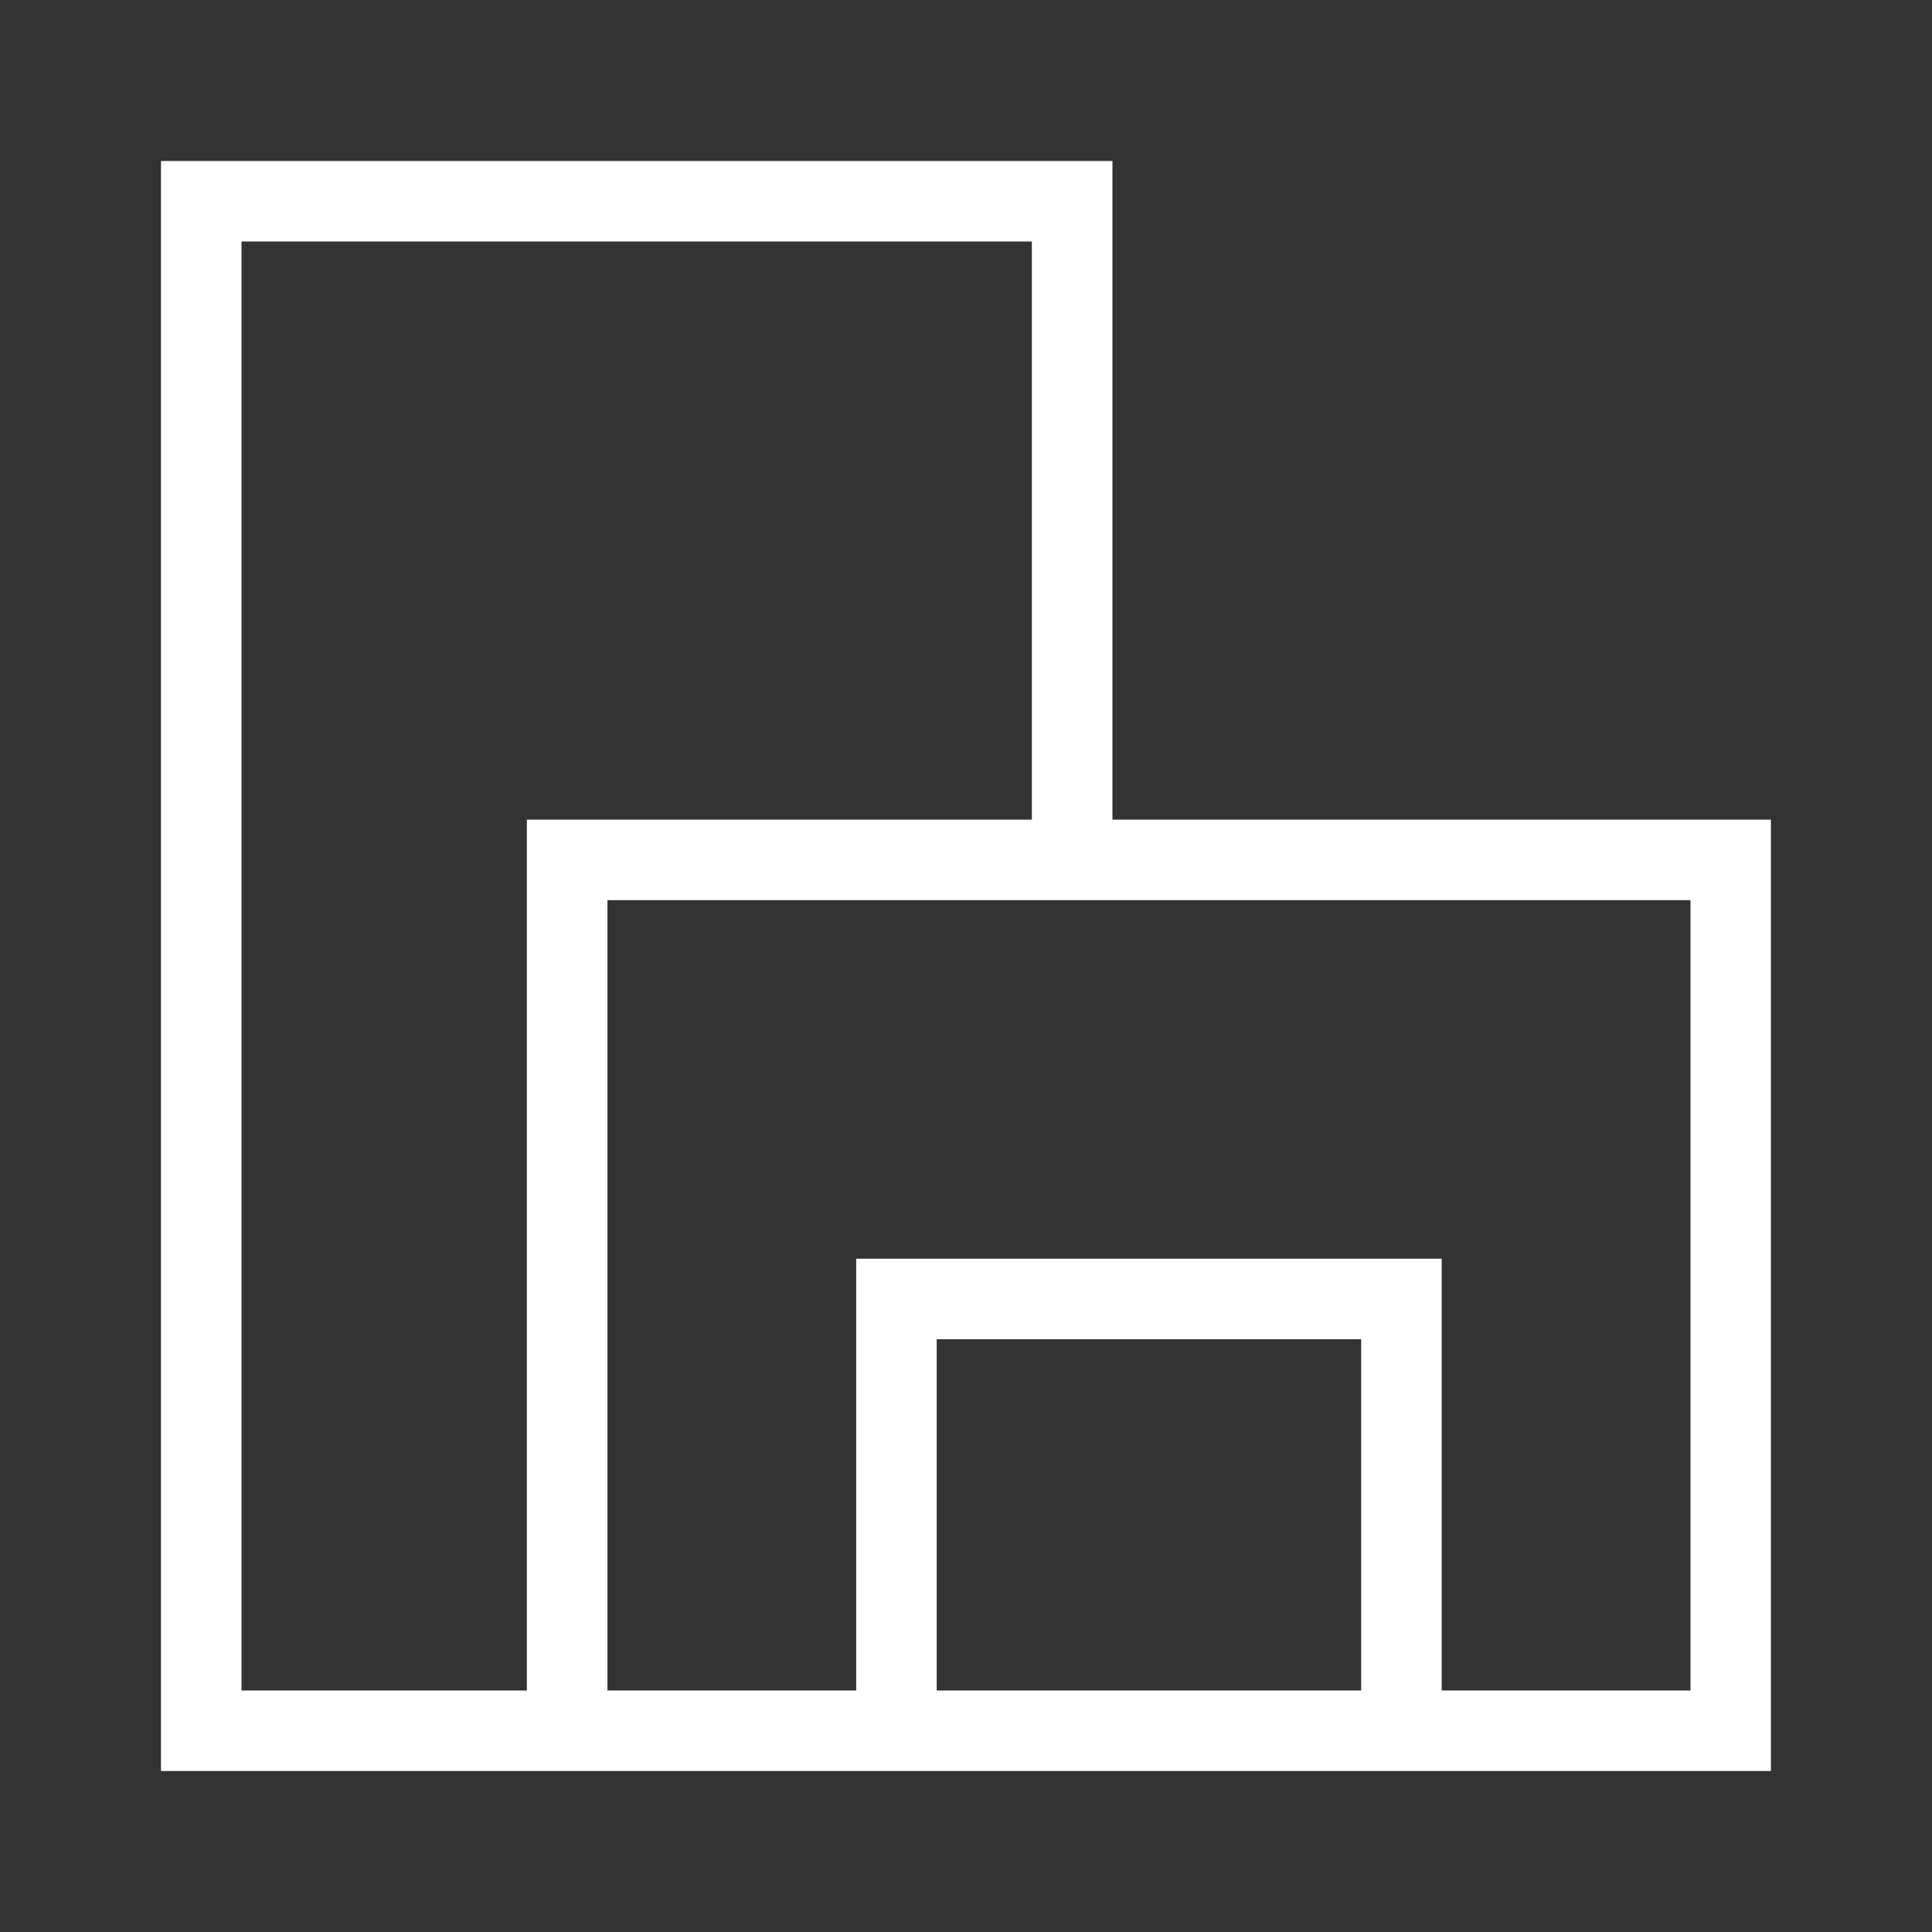 <svg width="24" height="24" viewBox="0 0 24 24" fill="none" xmlns="http://www.w3.org/2000/svg">
<rect x="0" y="0" width="24" height="24" fill="#333333" stroke="none"/>
<path fill-rule="evenodd" clip-rule="evenodd" d="M12.818 11.182H21V21H17.909V15.636H10.636V21H7.546V11.182H12.818ZM11.636 21H16.909V16.636H11.636V21ZM17.909 22H21.999V10.182H13.819V2H2V22H17.909ZM6.545 10.182V21H3V3H12.818V10.182H6.545Z" fill="white"/>
</svg>
